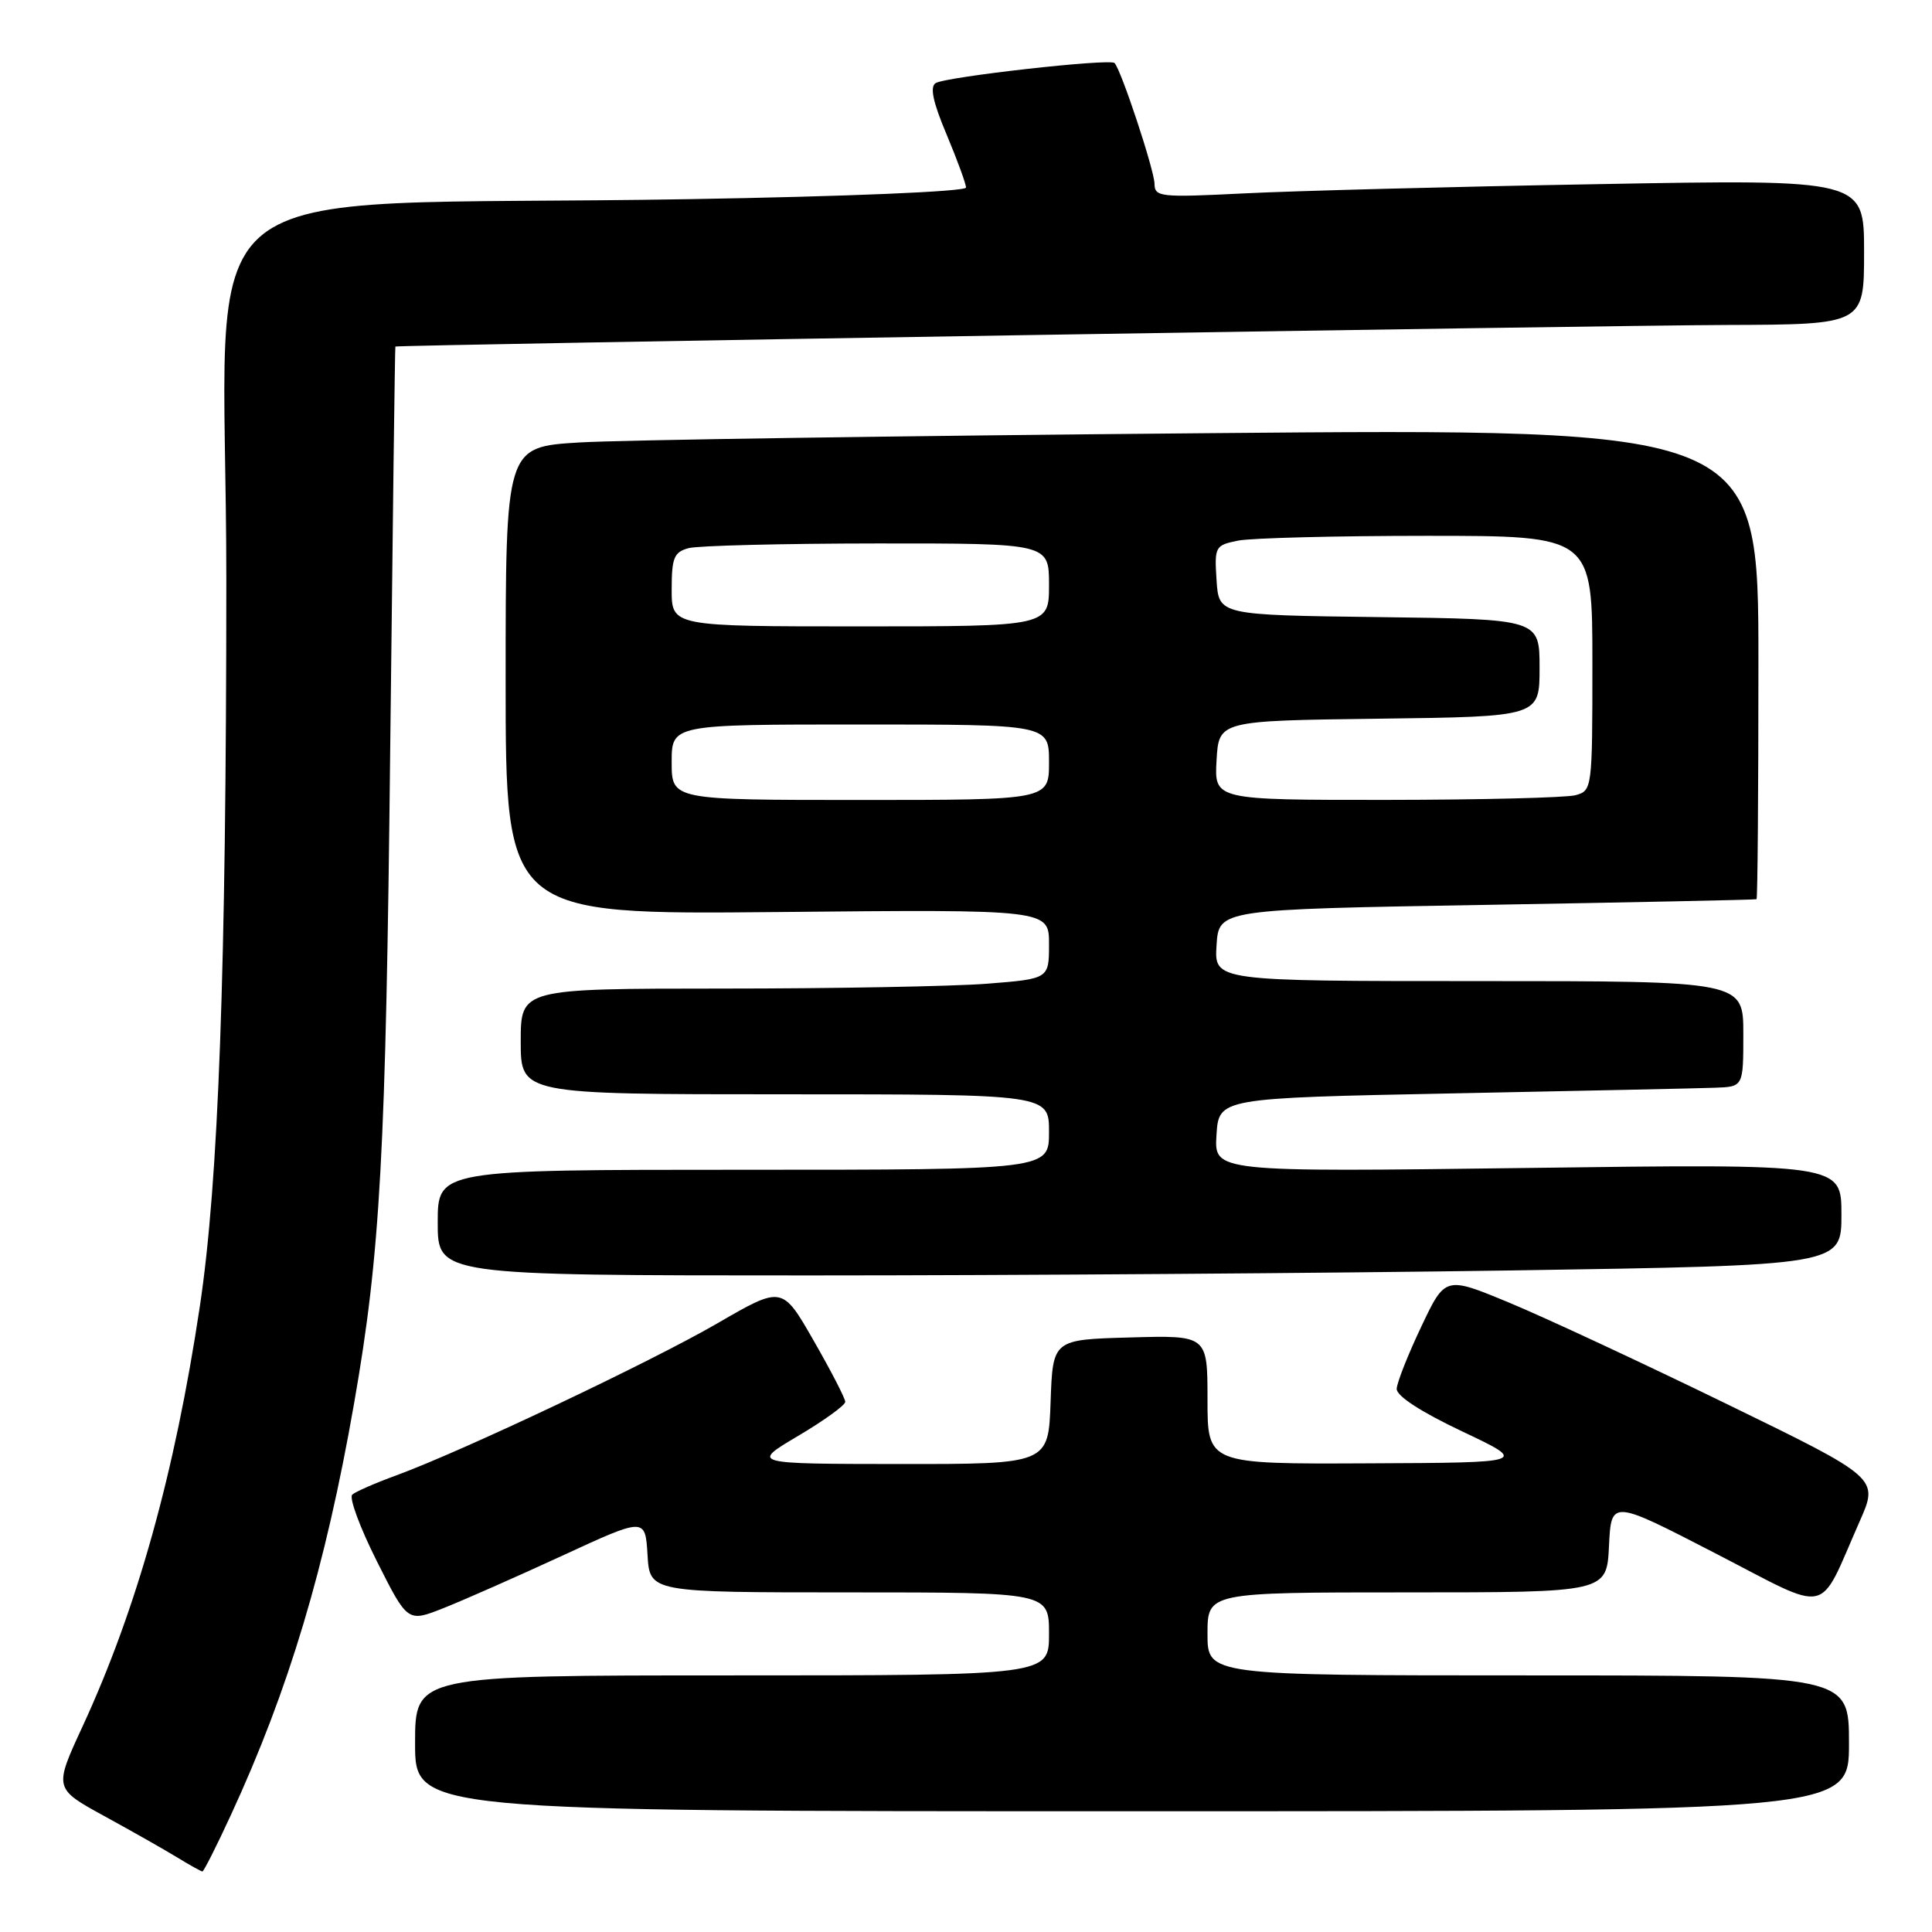 <?xml version="1.0" encoding="UTF-8" standalone="no"?>
<!DOCTYPE svg PUBLIC "-//W3C//DTD SVG 1.1//EN" "http://www.w3.org/Graphics/SVG/1.1/DTD/svg11.dtd" >
<svg xmlns="http://www.w3.org/2000/svg" xmlns:xlink="http://www.w3.org/1999/xlink" version="1.1" viewBox="0 0 256 256">
 <g >
 <path fill="currentColor"
d=" M 30.57 240.55 C 38.26 223.92 43.12 207.69 46.91 186.00 C 50.41 166.03 51.13 152.88 51.71 98.75 C 52.03 69.74 52.33 45.96 52.39 45.92 C 52.67 45.70 212.61 43.11 228.75 43.06 C 247.00 43.00 247.00 43.00 247.00 33.38 C 247.00 23.76 247.00 23.76 211.75 24.40 C 192.36 24.74 171.21 25.30 164.75 25.63 C 153.75 26.18 153.00 26.10 152.98 24.36 C 152.96 22.55 148.55 9.22 147.68 8.35 C 147.06 7.73 125.34 10.17 123.98 11.01 C 123.19 11.50 123.62 13.54 125.43 17.82 C 126.84 21.19 128.00 24.35 128.00 24.85 C 128.00 25.38 112.31 26.04 91.25 26.39 C 22.13 27.58 30.00 21.09 29.99 76.85 C 29.98 128.64 28.96 156.60 26.48 173.10 C 23.17 195.17 18.15 213.14 10.95 228.74 C 7.14 236.98 7.14 236.98 13.82 240.64 C 17.49 242.65 21.85 245.12 23.50 246.13 C 25.15 247.14 26.64 247.97 26.82 247.98 C 26.99 247.99 28.68 244.65 30.57 240.55 Z  M 245.00 231.00 C 245.00 222.00 245.00 222.00 202.50 222.00 C 160.00 222.00 160.00 222.00 160.00 216.50 C 160.00 211.00 160.00 211.00 186.45 211.00 C 212.90 211.00 212.90 211.00 213.20 204.85 C 213.50 198.70 213.50 198.70 227.25 205.80 C 242.86 213.85 240.80 214.30 246.41 201.60 C 248.96 195.85 248.96 195.85 228.73 186.00 C 217.60 180.58 204.68 174.56 200.00 172.62 C 191.50 169.09 191.50 169.09 188.32 175.80 C 186.57 179.48 185.11 183.18 185.07 184.02 C 185.03 184.97 188.26 187.07 193.75 189.67 C 202.50 193.81 202.50 193.81 181.25 193.90 C 160.00 194.00 160.00 194.00 160.00 185.47 C 160.00 176.93 160.00 176.93 149.75 177.22 C 139.50 177.50 139.50 177.50 139.21 185.75 C 138.92 194.00 138.92 194.00 119.21 193.99 C 99.50 193.97 99.50 193.97 105.75 190.27 C 109.19 188.23 112.00 186.20 112.00 185.75 C 112.00 185.30 110.12 181.66 107.82 177.65 C 103.65 170.37 103.65 170.37 95.07 175.34 C 86.24 180.46 61.35 192.25 52.50 195.50 C 49.75 196.50 47.13 197.65 46.68 198.04 C 46.22 198.43 47.69 202.40 49.93 206.86 C 54.01 214.97 54.01 214.97 58.75 213.09 C 61.36 212.06 68.45 208.93 74.50 206.14 C 85.50 201.06 85.50 201.06 85.80 206.03 C 86.10 211.00 86.10 211.00 112.55 211.00 C 139.00 211.00 139.00 211.00 139.00 216.50 C 139.00 222.00 139.00 222.00 97.00 222.00 C 55.00 222.00 55.00 222.00 55.00 231.00 C 55.00 240.00 55.00 240.00 150.00 240.00 C 245.00 240.00 245.00 240.00 245.00 231.00 Z  M 200.34 168.34 C 244.00 167.67 244.00 167.67 244.00 160.94 C 244.00 154.21 244.00 154.21 202.44 154.76 C 160.88 155.30 160.88 155.30 161.19 150.40 C 161.50 145.50 161.50 145.50 192.50 144.88 C 209.55 144.54 225.19 144.21 227.25 144.13 C 231.00 144.00 231.00 144.00 231.00 137.00 C 231.00 130.00 231.00 130.00 195.95 130.00 C 160.89 130.00 160.89 130.00 161.20 125.25 C 161.50 120.50 161.50 120.50 197.00 119.90 C 216.53 119.56 232.61 119.23 232.75 119.15 C 232.89 119.07 233.00 104.99 233.00 87.88 C 233.00 56.76 233.00 56.76 159.75 57.40 C 119.46 57.75 82.11 58.30 76.75 58.63 C 67.00 59.22 67.00 59.22 67.00 90.20 C 67.00 121.19 67.00 121.19 103.00 120.85 C 139.00 120.50 139.00 120.50 139.00 125.10 C 139.00 129.70 139.00 129.70 130.75 130.35 C 126.21 130.70 110.46 130.99 95.75 130.99 C 69.00 131.00 69.00 131.00 69.00 138.00 C 69.00 145.00 69.00 145.00 104.00 145.00 C 139.00 145.00 139.00 145.00 139.00 150.00 C 139.00 155.00 139.00 155.00 98.50 155.00 C 58.00 155.00 58.00 155.00 58.00 162.00 C 58.00 169.00 58.00 169.00 107.34 169.00 C 134.47 169.00 176.32 168.70 200.34 168.34 Z  M 89.00 101.00 C 89.00 96.00 89.00 96.00 114.00 96.00 C 139.00 96.00 139.00 96.00 139.00 101.00 C 139.00 106.00 139.00 106.00 114.00 106.00 C 89.00 106.00 89.00 106.00 89.00 101.00 Z  M 161.20 100.75 C 161.50 95.50 161.50 95.50 182.75 95.23 C 204.00 94.96 204.00 94.96 204.00 88.50 C 204.00 82.04 204.00 82.04 182.75 81.77 C 161.50 81.50 161.50 81.50 161.20 76.88 C 160.91 72.42 161.00 72.25 164.08 71.63 C 165.82 71.29 177.09 71.00 189.12 71.00 C 211.00 71.00 211.00 71.00 211.00 87.88 C 211.00 104.55 210.97 104.77 208.75 105.37 C 207.51 105.70 196.24 105.98 183.70 105.99 C 160.90 106.00 160.90 106.00 161.20 100.75 Z  M 89.00 78.12 C 89.00 73.90 89.31 73.15 91.25 72.63 C 92.49 72.30 103.74 72.02 116.25 72.01 C 139.00 72.00 139.00 72.00 139.00 77.50 C 139.00 83.00 139.00 83.00 114.00 83.00 C 89.00 83.00 89.00 83.00 89.00 78.12 Z "/>
</g>
</svg>
